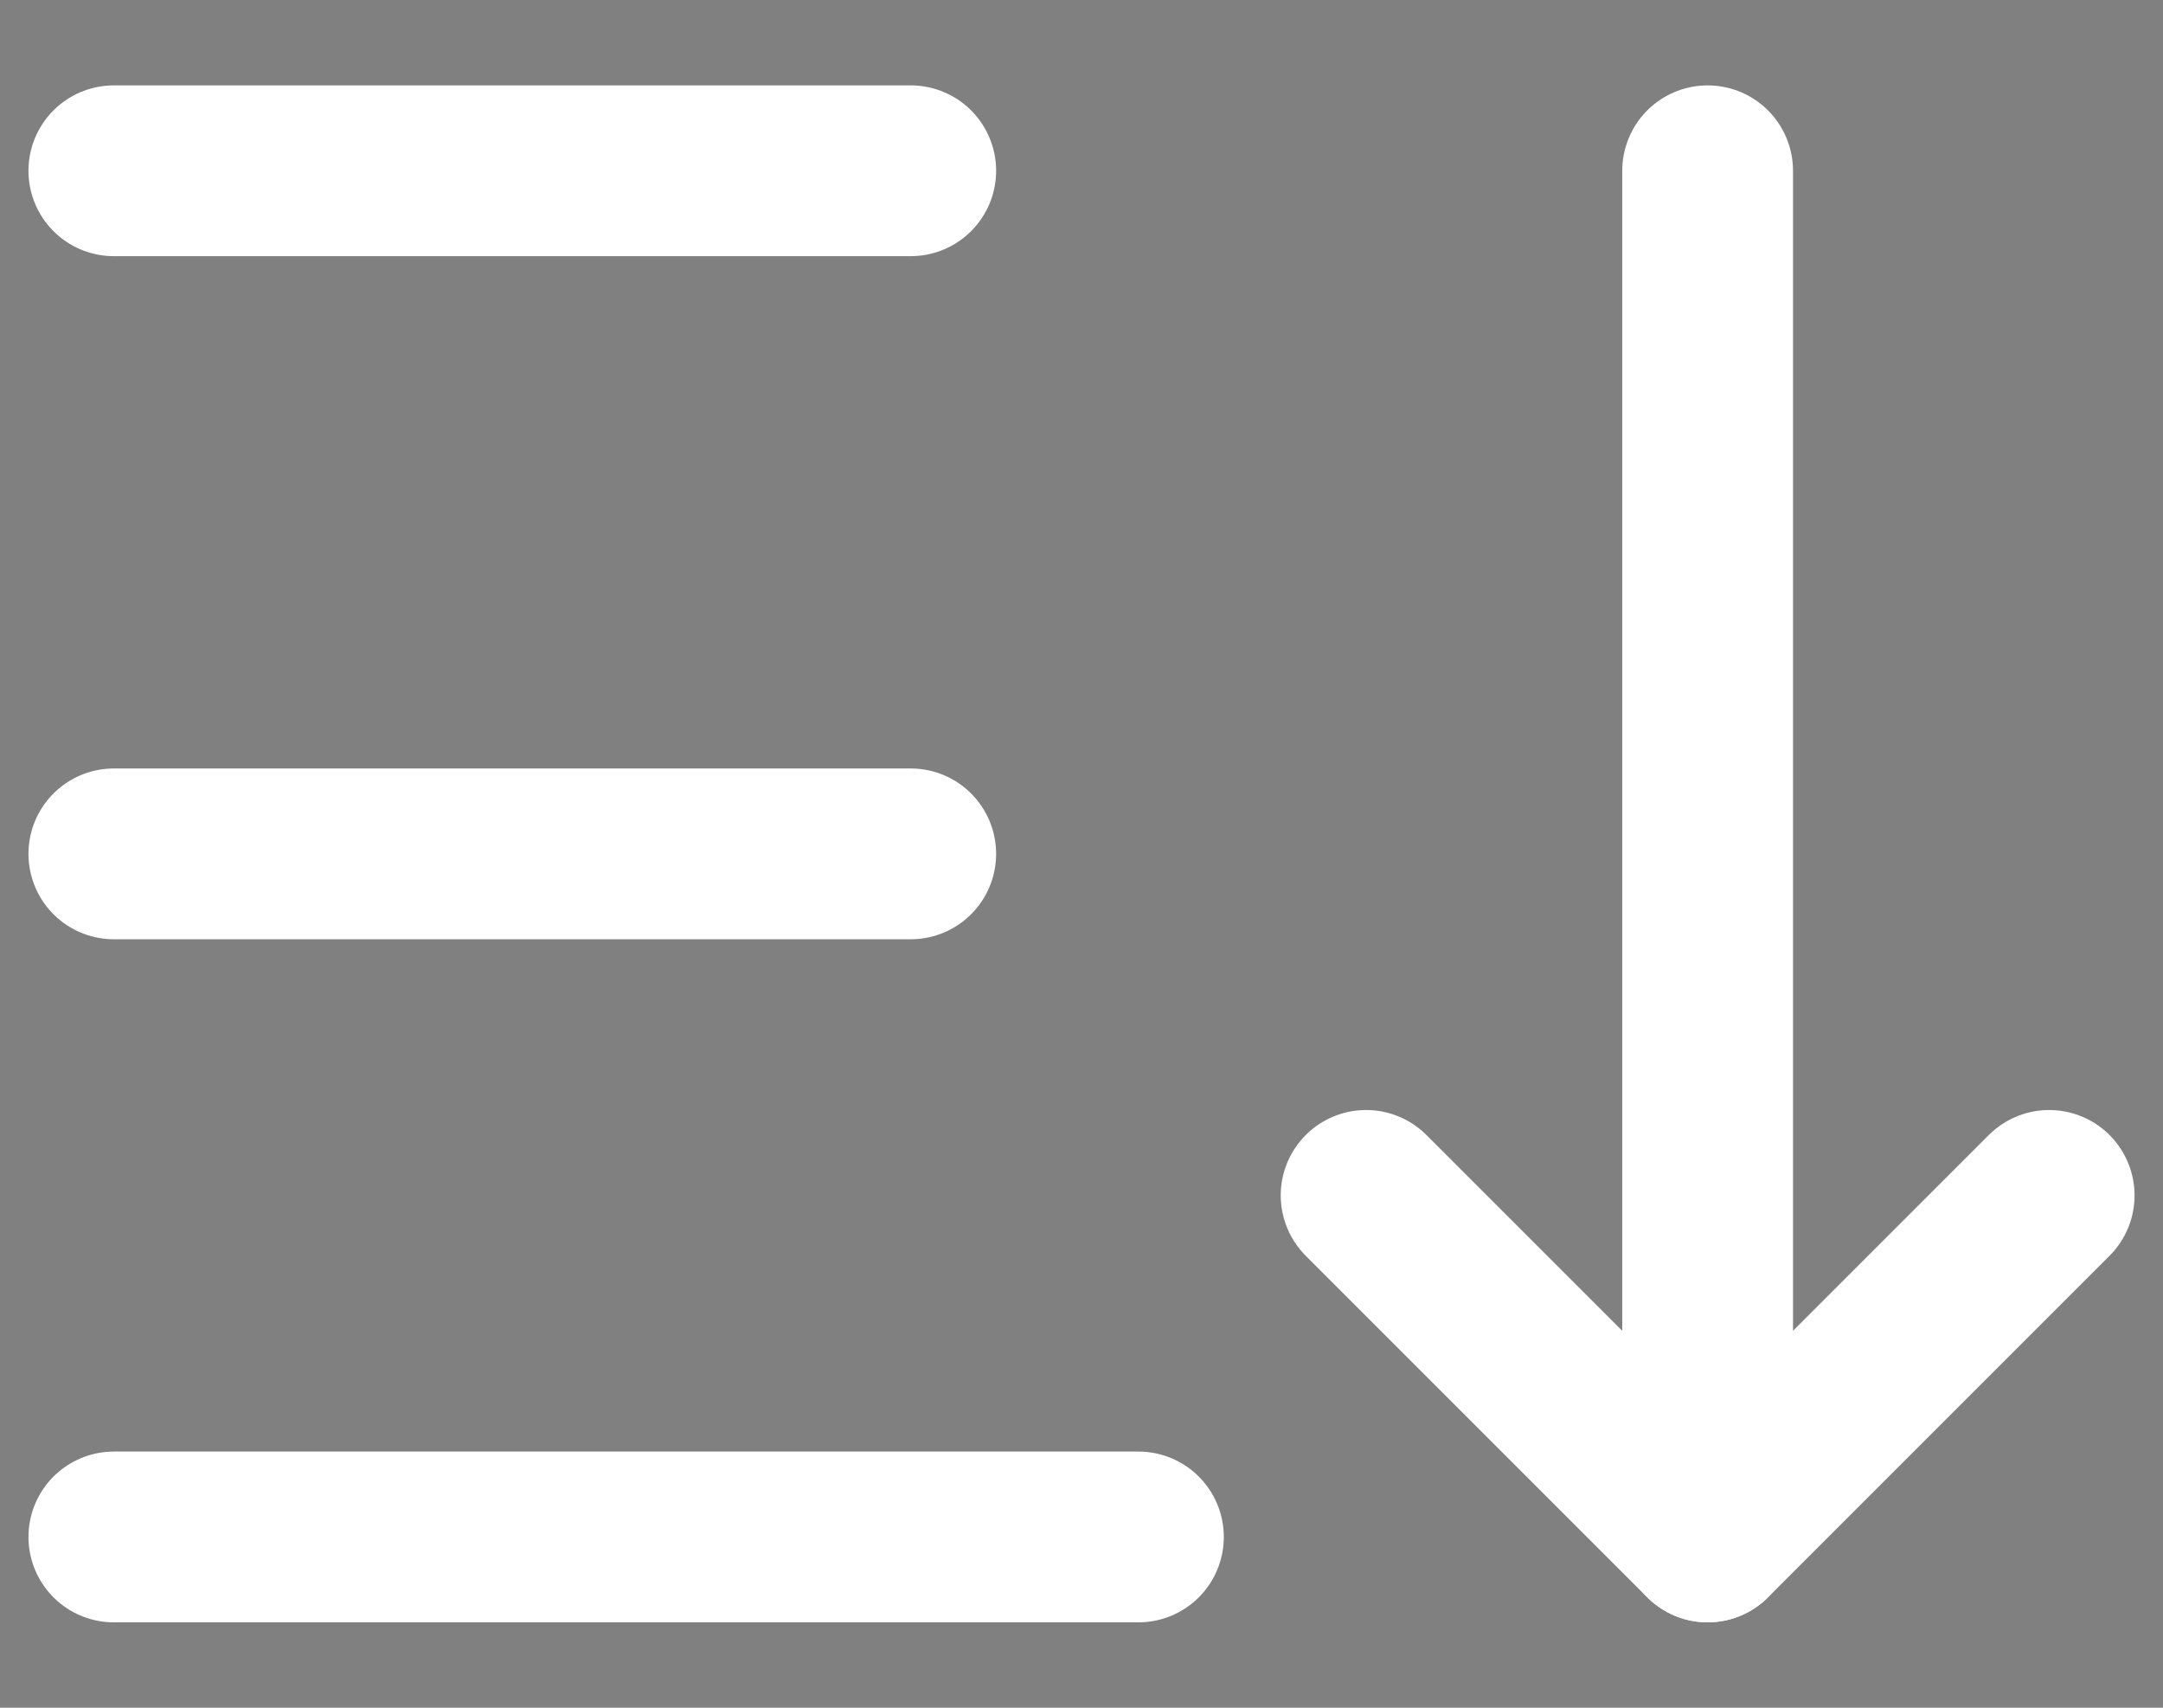 <svg xmlns="http://www.w3.org/2000/svg" xmlns:xlink="http://www.w3.org/1999/xlink" width="19" height="15" viewBox="0 0 19 15">
  <rect x="0" y="0" width="19" height="15" fill="#808080" stroke="none"/>
  <defs>
    <clipPath id="clip-path">
      <rect id="Rectangle_6559" data-name="Rectangle 6559" width="214" height="588" transform="translate(0 1016)" fill="none" stroke="#FFFFFF" stroke-width="1"/>
    </clipPath>
    <clipPath id="clip-button_sort_2">
      <rect width="19" height="15"/>
    </clipPath>
  </defs>
  <g id="button_sort_2" clip-path="url(#clip-button_sort_2)">
    <g id="Mask_Group_23" data-name="Mask Group 23" transform="translate(-4 -1039)" clip-path="url(#clip-path)">
      <g id="Group_16938" data-name="Group 16938" transform="translate(19.227 87.5)">
        <path id="Union_8" data-name="Union 8" d="M52.356,525.321c-6.318-2.572,42.915-40.6,36.737-43.447-.342-.152-.676-.306-1.012-.461-.072-.031-.146-.062-.216-.1-.126-.054-.256-.109-.374-.165-.777-.343-1.554-.677-2.342-1.011a63.424,63.424,0,0,0-11.95-3.761c-3.813-.8-7.678-1.326-11.5-2.14-15.554-3.293-28.758-12.429-41.223-21.852-2.032-1.541-5.776-3.211-5.088-6.255A80.789,80.789,0,0,1,19.2,435.216c1.937-4.986,4.079-9.886,6.364-14.718q1.858-3.986,3.839-7.912l.5-1.005-.133-.011q.608-1.3,1.23-2.6a89.956,89.956,0,0,1-10.114-3.279A100.1,100.1,0,0,1,8.7,399.012,89,89,0,0,0,0,394.355c8.729-19.714,40.951-67.666,45.2-78.989a119.1,119.1,0,0,1,8.982-18.41q-1.352.572-2.669,1.069l-.348.47A77.058,77.058,0,0,1,33.959,302.5l-.041,0,.247-.608,18.2-44.9.785-1.846.022-.055,14.111-33.2,2.593-6.095s13.844-16.3,25.485-31.9c9.431-12.631,25.269-21.174,30.931-23.957a30.894,30.894,0,0,1,7.607-3.32l0-.01.074-.014c10.267-3.165,25.064-4.417,32.982-3.576a76.231,76.231,0,0,0,12.054.412,45.054,45.054,0,0,1,14.889,1.568l.58.066.019.081.478.12c.027,0,.4.108.774.212l4.4-.37c.411-1.011.828-2.02,1.239-3.03.048-.113.092-.225.131-.337q3.632-8.92,7.259-17.862a.063.063,0,0,0,.007-.008l-.014-.041a52.279,52.279,0,0,1-1.674-24.673,3.555,3.555,0,0,1-1.271-1.1l-5.17,18.885a1.114,1.114,0,0,1-1.8.552,12.643,12.643,0,0,1-4.166-13.534c1.351-4.491,5.992-7.622,9.218-9.316-.471-1.08-.886-2.157-1.192-2.989-2.405-6.465-.556-14.915,3.469-20.518a9.416,9.416,0,0,1,.808-.984h0a32.2,32.2,0,0,1-.033-4.884c.276-3.61,1.59-6.5,3.252-9.674,1.385-2.663,2.177-5.666,3.673-8.246,1.432-2.485,3.646-3.929,5.747-5.728,6.625-11.543,17.163-22.992,31.574-21.57,1.311.133,2.607.353,3.9.607a9.523,9.523,0,0,1-.009-2.108,13.973,13.973,0,0,1,1.073-4.048,18.428,18.428,0,0,1,1.037-2.06c.079-.192.156-.383.235-.57.027-.062.053-.124.08-.185a52.064,52.064,0,0,1,4.228-7.684c2.306-3.619,4.459-8.4,8.057-10.923,2.736-1.918,5.974-1.839,9.159-1.5a44.469,44.469,0,0,0,6.069.265,14.741,14.741,0,0,1,3.507-.88C291.059.644,293.4-.336,295.99.118a13.868,13.868,0,0,1,8.895,6.03c2.5,3.6,2.441,7.513,1.057,11.376-.12.349-.261.7-.409,1.045-.034.08-.068.161-.1.24-.752,1.771-1.719,3.456-2.464,5.215a13.52,13.52,0,0,0-1.12,4.171c-.249,2.919,1.189,5.738.4,8.654a10.405,10.405,0,0,1-.462,1.337c-1.434,3.386-4.591,5.947-8.336,7.507h0a116.026,116.026,0,0,0,8.577,8.782,12.951,12.951,0,0,1,3.9,6.317,11.565,11.565,0,0,1,.019,3.453,7.889,7.889,0,0,0,.7,4.455c.195.476.515.9.71,1.379a18.944,18.944,0,0,1,1.063,8.507,25.282,25.282,0,0,1-3.83,11.6,26.059,26.059,0,0,1-5.224,11.889c-3.923,4.848-4.7,10.8-8.587,15.542-1.541,6.151-5.75,12.326-11.3,15-.693.334-1.559.743-2.478,1.125h0c1.522,3.3,3.362,8.763,1.619,13.212a12.635,12.635,0,0,1-11.608,8.1,1.107,1.107,0,0,1-1.083-1.543l7.792-18.622a7.131,7.131,0,0,1-1.744.234c-1.248,1.956-2.5,3.774-3.749,5.414a50.738,50.738,0,0,1-14.121,12.248L245.7,172.2l0,0,4.755,4.035,1.092.706.071-.055.431.381c1.993,1.3,4.569,2.992,5.408,3.637,5.682,4.391,10.814,7.159,16.5,11.551,4.613,3.574,9.217,7.189,12.311,11.815.558.833,1.067,1.68,1.536,2.537,3.3,2.8,6.128,5.206,6.356,5.461,18.246,20.359,8.057,38.936,8.683,50.476.378,6.917-1.847,14.511-2.741,21.449-.947,7.4-5.212,54.665-5.486,60.71a65.736,65.736,0,0,1-3.833,17.924c-1.922,5.751-3.758,11.815-7.542,16.664-2.949,3.787-9.7,12.167-14.555,12.725-5.2.6-17.887-5.2-22.7-6.957a21.871,21.871,0,0,1-7.214-3.971,73.645,73.645,0,0,0-3.486,11.392c-.5,2.351-.922,4.7-1.321,7.05-1.467,8.415-2.709,16.795-6.484,24.563a84.729,84.729,0,0,0-3.74,10.174q-.6,2.235-1.252,4.452l-.169.117q-.44,1.443-.892,2.947l.165-.116q-.818,2.642-1.7,5.263c-4.094,13.725-8.661,28.945-12.61,34.233a3.427,3.427,0,0,1-2.665,1.518c-.288-.26-13.423-5.392-27.01-11.055q-.779,2.266-1.584,4.523C172.271,492.31,90.9,574.9,90.7,576.176,49.957,542.04,67.627,531.543,52.356,525.321Z" transform="translate(-114.481 942.742)" fill="#6a7d99" stroke="rgba(0,0,0,0)" stroke-miterlimit="10" stroke-width="1"/>
        <g id="Group_16937" data-name="Group 16937" transform="matrix(0.921, 0.391, -0.391, 0.921, 51.573, 878)">
          <g id="Group_16930" data-name="Group 16930" transform="translate(71.505 0)">
            <path id="Path_11921" data-name="Path 11921" d="M86.829,10.162s-3.192.866-7.859,2.136c-.6.163-1.23.334-1.873.506-9.273,2.516-3.022,14.514-10.106,16.377-.826.214-3.354-.334-6.482-1.21C53.2,25.9,42.567,22.03,42.471,22.03s-1.239-.369-3.074-1c-4.6-1.561-13.571-4.72-21.8-7.622-3.76-1.322-7.356-2.591-10.314-3.639H7.275c-.833-.3-1.622-.583-2.345-.84C1.916,7.861,0,7.183,0,7.183l3.287-1.45,1.563-.688.193-.084,4.35-1.915H9.4L16.306,0s23.253,9.208,24,9.037S60.791,0,60.791,0l17.3,6.754.176.068,1.629.635,2.817,1.1.8.309,3.318,1.3Z" transform="matrix(0.998, -0.07, 0.07, 0.998, 13.805, 182.479)" fill="#e8b78e"/>
            <path id="Path_11922" data-name="Path 11922" d="M47.621,32.84c-.206-3.013-2.484-5.21-3.2-8.051-.848-3.347.1-6.676.333-10.041.036-.464.066-.928.066-1.382.051-4.1-1.165-7.819-4.7-10.411A13.864,13.864,0,0,0,29.743.148c-2.594.413-4.49,2.1-6.761,3.228A14.835,14.835,0,0,0,19.954,5.35,44.484,44.484,0,0,1,14.13,7.076c-3.12.72-6.208,1.7-8.17,4.4C3.381,15.04,2.9,20.257,1.9,24.43A52.253,52.253,0,0,0,.4,33.072c-.021.266-.036.54-.052.816A15.28,15.28,0,0,0,.343,40.35a9.518,9.518,0,0,0,.694,1.99,8.773,8.773,0,0,0,8.55,5.116c2.382-.044,4.726-.7,7.108-.833,3.457-.19,5.7,1.837,8.817,2.652a1.976,1.976,0,0,0,.308.086,12.647,12.647,0,0,0,3.642.292,14.612,14.612,0,0,0,2.138-.274c.178-.026.369-.06.547-.1a22.84,22.84,0,0,0,10.034-5.21c3.421-3.038,5.72-7.037,5.439-11.226Z" transform="matrix(0.998, -0.07, 0.07, 0.998, 27.707, 3.323)" fill="#c65442"/>
            <path id="Path_11923" data-name="Path 11923" d="M47.621,19.474c-.206-3.013-2.484-5.21-3.2-8.051-.848-3.347.1-6.676.333-10.041C44.79.918,44.82.455,44.82,0A43.575,43.575,0,0,1,42,7.536C38.885,13.561,34.4,15.93,27.745,15.26c-3.707-.378-6.045.129-8.853,2.567C14.83,21.336,5.313,23.62.4,19.706c-.021.267-.036.541-.052.816a15.28,15.28,0,0,0-.007,6.462,9.519,9.519,0,0,0,.694,1.991,8.773,8.773,0,0,0,8.55,5.116c2.382-.044,4.726-.7,7.108-.833,3.457-.19,5.7,1.837,8.817,2.651,1.238.035,2.476.053,3.708.044.782-.009,1.555-.018,2.329-.035.206,0,.4,0,.6-.009A22.84,22.84,0,0,0,42.181,30.7c3.421-3.038,5.72-7.037,5.439-11.226Z" transform="matrix(0.998, -0.07, 0.07, 0.998, 28.64, 16.657)" fill="#aa3f2e"/>
            <path id="Path_11924" data-name="Path 11924" d="M97.6,30.634a18.932,18.932,0,0,0-3.775-7.7c-.339-.385-.781-.687-1.12-1.074a7.878,7.878,0,0,1-2.115-3.982,11.579,11.579,0,0,0-1.143-3.26,12.956,12.956,0,0,0-5.742-4.7A116.075,116.075,0,0,1,72.73,4.406c-.045-.026-.1-.06-.134-.086C67.428,1.11,62.121.621,56.614,1.651A14.006,14.006,0,0,0,51.408.08C47.73-.289,44.065.69,40.5,1.462c-2.94.635-5.941.833-8.912,1.218-1.305.181-2.6.394-3.886.7C13.611,6.723,7.374,20.98,4.868,34.05c-1.4,2.386-3.023,4.472-3.569,7.287C.724,44.264.953,47.362.511,50.331c-.538,3.546-.84,6.7.074,10.205a32.17,32.17,0,0,0,1.621,4.609c.193.438.391.876.583,1.305a12.862,12.862,0,0,0,3.525,7.116c.64,1.338,1.23,2.694,1.739,4.094.2.541.384,1.088.545,1.647a.317.317,0,0,1,.03.077.952.952,0,0,0,1.674.266.774.774,0,0,0,.066-.661,1.1,1.1,0,0,0-.045-.146,3.082,3.082,0,0,0-.095-.3c-.185-.593-.384-1.167-.605-1.744.178.155.361.31.532.464.242.215.479.422.715.626.095.087.184.164.28.25.921.807,1.835,1.622,2.757,2.447,4.224,3.775,8.478,7.6,13.284,10.582,11.649,7.209,24.623,10.744,38.071,6.762A45.154,45.154,0,0,0,79.21,90.918,44.677,44.677,0,0,0,83.25,87.58c.67-.61,1.318-1.245,1.946-1.9s1.268-1.348,1.864-2.051a43.614,43.614,0,0,0,5.721-8.445,19.55,19.55,0,0,0,.84-1.906c2.13-5.75.929-11.629,3.059-17.491A26.051,26.051,0,0,0,97.75,42.848,25.28,25.28,0,0,0,97.6,30.634Z" transform="matrix(0.998, -0.07, 0.07, 0.998, 0, 45.018)" fill="#c65442"/>
            <path id="Path_11925" data-name="Path 11925" d="M40.74,13.652a56.871,56.871,0,0,1-13.4-.909A82.182,82.182,0,0,1,13.183,8.271,14.682,14.682,0,0,1,7.876,5.189C6.549,3.808,5.826,1.937,4.773.29,4.359-.338,3.452.153,3.416.829q-.454,8.266-.908,16.539a3.209,3.209,0,0,0-.021.361.082.082,0,0,1-.008.042c-.346,6.411-.694,12.84-1.048,19.251,0,.119-.006.239-.014.361-.06,1.089-.127,2.179-.185,3.269-.162,3-.324,6-.494,8.995C.688,50.8.614,51.946.555,53.1Q.278,58.234,0,63.354a.865.865,0,0,0,.522.858c10.7,4.317,20.237,41.3,31.679,41.239,2.728,0,10.263-23.071,12.976-23.345,1.334-.137,8.412-7.724,8.412-7.724L48.689,57l.4-5.184.759-9.844,1.637-21.1.664-8.635S43.6,13.557,40.74,13.652Z" transform="matrix(0.998, -0.07, 0.07, 0.998, 25.671, 141.051)" fill="#e8b78e"/>
            <path id="Path_11926" data-name="Path 11926" d="M2.5,12.838C5.352,10.3,18.46,2.024,21.991,2.006,27.932,1.976,40.185-.288,46.113.031,59.575.753,68.34,6.55,75.912,15.4c.486.568,1.009.833.929,1.382a.9.9,0,0,1,.4.694c.53,15.984-1.12,46.6-6.834,63.946-3.1,9.407-11.214,20.406-20.1,25.364-18.158,10.139-28.442.814-38.3-12.342C.3,78.814,1.231,61.951.132,42.152-.148,37.135-.229,15.263,2.5,12.838Z" transform="matrix(0.998, -0.07, 0.07, 0.998, 10.783, 65.183)" fill="#e8b78e"/>
            <path id="Path_11927" data-name="Path 11927" d="M.186,7.395A15.149,15.149,0,0,1,.179,2.673,4.273,4.273,0,0,1,1.174.643C2.714-.926,4.506.672,4.9,2.269c.516,2.075.391,6.587-1.556,7.614C1.321,10.946.532,9.447.186,7.395Z" transform="matrix(0.998, -0.07, 0.07, 0.998, 30.786, 106.593)" fill="#162134"/>
            <path id="Path_11928" data-name="Path 11928" d="M.186,7.395A15.146,15.146,0,0,1,.179,2.673a4.272,4.272,0,0,1,1-2.03C2.714-.926,4.506.672,4.9,2.269c.507,2.075.39,6.587-1.556,7.614C1.321,10.946.533,9.447.186,7.395Z" transform="matrix(0.998, -0.07, 0.07, 0.998, 67.991, 105.058)" fill="#162134"/>
            <path id="Path_11929" data-name="Path 11929" d="M13.132,11.567A17.533,17.533,0,0,0,12.01,4.933a.69.69,0,0,0-.087-.224.183.183,0,0,0-.045-.068,10.205,10.205,0,0,0-1.423-2.31c-.1-.128-.213-.248-.323-.376a.887.887,0,0,0-.914-.25c-.162-.129-.325-.248-.487-.369a9.285,9.285,0,0,0-.981-.6C5.384-.517,2.832-.371,1.417,2.761A9.134,9.134,0,0,0,.974,3.955c-1.983,6.608-.98,15.2,3.4,20.529.56.687,1.3,1.57,2.1,2.438a17.069,17.069,0,0,0,2.927,2.6,3.541,3.541,0,0,0,1.563.626c1.076.095,1.858-.824,1.947-3.57C13,23.8,13.072,21,13.117,18.2q.054-3.322.015-6.635Z" transform="matrix(0.998, -0.07, 0.07, 0.998, 5.139, 107.195)" fill="#e8b78e"/>
            <path id="Path_11930" data-name="Path 11930" d="M0,0S2.609,3.312,4.821,4.2c2.035.807,4.5,1.855,6.694,1.88a18.781,18.781,0,0,0,7.992-1.983A31.118,31.118,0,0,0,24.241.385L0,0Z" transform="matrix(0.998, -0.07, 0.07, 0.998, 42.008, 143.52)" fill="#793e29"/>
            <path id="Path_11931" data-name="Path 11931" d="M38.431,11.071c-6.149,4.24-15.055,4.583-21.63,1.2C10.645,9.106,6.066,5.27,1.069,0V.042C.729,6.453.368,12.882.014,19.293c0,.119-.006.239-.014.361a73.091,73.091,0,0,0,7.445,1.81c4.158.48,7.7-2,11.869-1.707,3.715.265,7.254,1.149,10.742-.626A28,28,0,0,0,37.739,13.2c.441-.5.861-1,1.252-1.512.25-.325-.2-.857-.56-.617Z" transform="matrix(0.998, -0.07, 0.07, 0.998, 28.322, 158.639)" fill="#e66d56"/>
            <path id="Path_11932" data-name="Path 11932" d="M23.585,3.63C23.2,1.751,20.473,1.09,18.918.661A21.05,21.05,0,0,0,.2,4.962c-1.12.986,2.825.738,3.119.687A58.7,58.7,0,0,1,15.15,5.116c1.97.068,3.937.2,5.9.274,1.188.051,2.853-.146,2.537-1.76Z" transform="matrix(0.998, -0.07, 0.07, 0.998, 20.448, 96.468)" fill="#c65442"/>
            <path id="Path_11933" data-name="Path 11933" d="M23.2,6.457A21.078,21.078,0,0,0,5.022.243C3.436.51.65.9.09,2.723-.4,4.295,1.248,4.654,2.42,4.731c1.968.12,3.936.2,5.9.334A58.9,58.9,0,0,1,20.032,6.817c.295.078,4.187.739,3.171-.36Z" transform="matrix(0.998, -0.07, 0.07, 0.998, 59.811, 95.451)" fill="#c65442"/>
            <path id="Path_11934" data-name="Path 11934" d="M3.7,18.409c-1.364-.6-3.79-5.685-.221-5.584a.864.864,0,0,0,.877-1.042Q3.3,6.243,2.564.658C2.424-.437.743-.063.89,1.027q.676,5.115,1.622,10.181c-4,.831-2.8,7.307.649,8.831,1.01.449,1.542-1.186.539-1.629Z" transform="matrix(0.998, -0.07, 0.07, 0.998, 11.106, 110.479)" fill="#e66d56"/>
            <path id="Path_11935" data-name="Path 11935" d="M14.551,6.59c-.067-.754-.177-1.485-.309-2.2C13.313-.524,9.906-.73,6.854.951a1.543,1.543,0,0,0-.228.128c-.119.071-.236.139-.361.215a.879.879,0,0,0-.628-.026.779.779,0,0,0-.294.181,9.987,9.987,0,0,0-2.02,2.489L3.272,4a1.026,1.026,0,0,0-.112.214A17.583,17.583,0,0,0,1.369,10.7C.831,15.181.477,19.722.139,24.227c-.03.482-.066.953-.1,1.426-.25,3.4.87,4.119,2.433,3.613a7.1,7.1,0,0,0,1.578-.79,20.967,20.967,0,0,0,2.727-2.155c.745-.66,1.43-1.329,1.977-1.87,4.378-4.335,6.348-11.544,5.8-17.861Z" transform="matrix(0.998, -0.07, 0.07, 0.998, 83.53, 106.031)" fill="#e8b78e"/>
            <path id="Path_11936" data-name="Path 11936" d="M.625,18.123c1.422-.459,4.357-5.265.8-5.532a.872.872,0,0,1-.768-1.129Q2.279,6.062,3.58.583c.259-1.074,1.888-.528,1.629.54Q4.017,6.142,2.549,11.081C6.441,12.321,4.583,18.64.993,19.8c-1.055.34-1.409-1.339-.369-1.676Z" transform="matrix(0.998, -0.07, 0.07, 0.998, 87.102, 109.226)" fill="#e66d56"/>
            <path id="Path_11937" data-name="Path 11937" d="M5.383,23.328C.155,20.814,2.9,16.252,3.657,12.137c.7-3.752,1.313-7.521,1.96-11.28C5.81-.23,4.092-.308,3.907.768,3.377,3.812,2.861,6.86,2.323,9.9,1.8,12.839.229,15.967.015,18.869-.22,22,2.331,23.751,4.844,24.958c.988.479,1.519-1.158.539-1.629Z" transform="matrix(0.998, -0.07, 0.07, 0.998, 47.098, 109.467)" fill="#e66d56"/>
            <path id="Path_11938" data-name="Path 11938" d="M80.593,30.828c.036-5.425.155-11.449-1.9-16.572C75.9,7.234,68.916,3.364,61.58,1.492c-.545-.146-1.107-.274-1.659-.394A47.072,47.072,0,0,0,55.048.316C54.436.247,53.824.2,53.234.153,52.7.11,52.18.075,51.664.059c-6.723-.292-13.44.558-20.1,1.424-6.221.807-12.347,1.906-18.084,4.541-.957.438-1.967.884-2.991,1.356-.8.367-1.593.763-2.367,1.176C5.263,10.1,2.712,12.066,1.7,15.1c-1.784,5.33-2.418,22.974-.664,29.318a4.139,4.139,0,0,0,1.061,2.1.843.843,0,0,0,1.062.017,2.368,2.368,0,0,0,.583-.524c1.2-1.45,1.313-4.368,1.46-5.938.443-4.875.383-9.433,2.2-14.076A60.413,60.413,0,0,1,14.235,14.04C17.124,9.844,20.023,6.1,25.4,5.389c4.276-.559,8.7.069,13-.223A47.106,47.106,0,0,1,48.9,5.337c3.517.55,6.473,2.146,9.783,3.261,5.47,1.846,12.289,2.129,15.283,7.9,2.248,4.36,1.6,10.616,1.873,15.389q.475,8.329.965,16.658a.978.978,0,0,0,.4.712.741.741,0,0,0,.974.051.847.847,0,0,0,.192-.248.991.991,0,0,1,.051-.12c2.545-5.313,2.13-12.367,2.168-18.117Z" transform="matrix(0.998, -0.07, 0.07, 0.998, 8.786, 63.147)" fill="#c65442"/>
            <path id="Path_11939" data-name="Path 11939" d="M7.682,11.236A10.217,10.217,0,0,0,5.919,6.563C4.85,5.02,1.459,2.874,1.77.861,1.938-.231.22-.31.059.772c-.31,2.009.634,3.123,2.056,4.41,3.966,3.582,5.442,8.507,1.607,12.966-.715.828.428,2.111,1.15,1.275a10.531,10.531,0,0,0,2.809-8.188Z" transform="matrix(0.998, -0.07, 0.07, 0.998, 55.822, 43.568)" fill="#aa3f2e"/>
            <path id="Path_11940" data-name="Path 11940" d="M1.643.438C1.1-.523-.429.26.115,1.225A8.714,8.714,0,0,1,.993,7.856C.706,8.919,2.335,9.465,2.622,8.4A10.481,10.481,0,0,0,1.643.438Z" transform="matrix(0.998, -0.07, 0.07, 0.998, 66.961, 53.384)" fill="#aa3f2e"/>
            <path id="Path_11941" data-name="Path 11941" d="M3.612,24.241c-4.475-2.189-.257-7.308-.117-10.344.058-1.337-.568-1.921-.945-3.1-1.1-3.439-1.046-6.274.819-9.454C3.922.387,2.491-.557,1.931.4A12.352,12.352,0,0,0,.007,7.223c.1,3.148,1.858,5.542,1.01,8.662-.87,3.231-2.176,7.915,1.658,9.793.982.48,1.932-.952.937-1.436Z" transform="matrix(0.998, -0.07, 0.07, 0.998, 15.528, 54.505)" fill="#aa3f2e"/>
            <path id="Path_11942" data-name="Path 11942" d="M3.488,15.3c-2.774-3.951-1.777-9.763-.7-14.175C3.044.056,1.416-.492,1.157.582-.1,5.758-1.018,11.844,2.21,16.45c.636.9,1.9-.256,1.277-1.15Z" transform="matrix(0.998, -0.07, 0.07, 0.998, 47.733, 8.4)" fill="#aa3f2e"/>
            <path id="Path_11943" data-name="Path 11943" d="M4.035,1.045c-.235-.256-.479-.5-.7-.72a1.112,1.112,0,0,0-1.894.712L1.308,3.2,0,23.343A1.108,1.108,0,0,0,1.53,24.45,12.639,12.639,0,0,0,9.868,13.01c.2-4.773-3.319-9.338-5.833-11.965Z" transform="matrix(0.998, -0.07, 0.07, 0.998, 88.024, 131.055)" fill="#eee0d8"/>
            <path id="Path_11944" data-name="Path 11944" d="M8.618,3.8,8.434,1.038a1.114,1.114,0,0,0-1.9-.714c-.264.266-.559.559-.847.876C3.192,3.852-.177,8.323.007,13.01A12.642,12.642,0,0,0,8.353,24.45a1.113,1.113,0,0,0,1.525-1.108L8.618,3.8Z" transform="matrix(0.998, -0.07, 0.07, 0.998, 7.714, 132.799)" fill="#eee0d8"/>
            <path id="Path_11945" data-name="Path 11945" d="M2.734.176C.2,1.309-.32,5.189.16,7.608c.589,2.945,4.276,4.472,5.219.833C5.77,6.94,6.014-1.3,2.734.176Z" transform="matrix(0.998, -0.07, 0.07, 0.998, 10.336, 139.613)" fill="#fff"/>
            <path id="Path_11946" data-name="Path 11946" d="M2.857.176C-.416-1.3-.166,6.94.218,8.441c.944,3.639,4.622,2.12,5.219-.833.48-2.419-.044-6.3-2.579-7.432Z" transform="matrix(0.998, -0.07, 0.07, 0.998, 90.637, 138.515)" fill="#fff"/>
          </g>
          <path id="Path_11947" data-name="Path 11947" d="M128.992,76.817a120.066,120.066,0,0,0,.323-18.354c-.493-12.4-1.077-24.8-1.615-37.19q-.2-4.567-.4-9.14a.322.322,0,0,0-.164-.284q-4.8-2.185-9.6-4.366C114.585,6.144,96.123,0,96.123,0S72.251,42.8,68.935,43.364c-3.623.618-33.924-41.12-33.924-41.12S22.1,6.014,18.556,8.373c-6.566,4.383-5.086,12.593-4.831,19.374.692,18.666-5.3,36.719-6.838,55.2-1.582,19.04.7,38.091,2.03,57.069A371.308,371.308,0,0,1,8.3,197.232C6.474,218.88,3.242,240.376,0,261.847a.378.378,0,0,0,.317.42c26.962,7.655,49.38,4.287,74.136,3.1q18.643-.9,37.31-1.31l4.258-.085c1.57-.029,9.651.216,11.193-.062,1.49-.272,2.058-3.045,2.291-4.361.8-4.564-7.014-9.224-7.746-13.692-1.009-6.135.045-20.776.93-26.848a90.893,90.893,0,0,0,.613-17.385,79.569,79.569,0,0,1-.051-8.919,56.637,56.637,0,0,1,1.582-9.287,70.643,70.643,0,0,0,2.342-16.9c-.1-11.975-3.141-23.723-3.855-35.664a146.332,146.332,0,0,1,2.489-36.918c1.123-5.693,2.523-11.34,3.181-17.117Z" transform="translate(60.99 181.451)" fill="#fff"/>
          <path id="Path_11948" data-name="Path 11948" d="M47.043,92.639c.074.2-1.9,1.994-2.248,2.345a27.883,27.883,0,0,1-2.409,2.609c-.435-1.066-.636-2.337-.95-3.4-.013-.038-.02-.076-.039-.124.455-.825.89-1.666,1.291-2.507l.6.148c.508.124,3.639.56,3.752.935ZM40.52,91.011c.3.078.589.148.884.226-.175.343-.341.685-.529,1.021-.12-.413-.24-.825-.355-1.246Zm-4.027,25.362a11.533,11.533,0,0,0-1.09,3.88c-.074,1.347.28,2.663.287,4q-.07.98-.141,1.962-3.07,2.279-2.81-.35c-1.011-3.646,1.164-7.479-.462-11.163-.709-1.581-1.192-1.44-.837-3.459a12.162,12.162,0,0,1,1.786-4.221c.836-1.442,1.666-2.875,2.5-4.315a.969.969,0,0,0,.422-.3c.4-.575.8-1.16,1.191-1.729.97,1.947.769,4.869.809,6.8a21.9,21.9,0,0,1-1.659,8.9ZM30.23,74.419c-.376-1.448-.764-2.9-1.164-4.339,2.322.055,2.837,3.132,1.164,4.339Zm-3.754-1.566A2.945,2.945,0,0,1,27.6,70.548c.4,1.44.777,2.89,1.151,4.33a2.025,2.025,0,0,1-2.274-2.025ZM68.582,2.562c-.107.678-.227,1.349-.368,2.018q-.312,1.718-.7,3.411C64.206,22.636,57.91,36.4,52.791,50.506a148.737,148.737,0,0,0-6.817,24.972c-.469,2.641-.943,5.281-1.613,7.868l-.917-.336c-.936-.342-1.345,1.162-.408,1.5.3.108.609.225.917.333a35.128,35.128,0,0,1-1.833,4.963c-.722-.187-1.445-.366-2.168-.545a.766.766,0,0,0-.95.716.672.672,0,0,0-.194.724c.321,1.146.663,2.29,1,3.435-.829,1.379-1.705,2.719-2.608,4.043a.7.7,0,0,0-.843.335c-.187.318-.375.638-.561.95q-.564-3.013-1.171-6.029c.562-.615,1.157-1.207,1.779-1.768.756-.67-.354-1.768-1.1-1.105-.367.327-.729.67-1.07,1.021-.321-1.536-.635-3.069-.977-4.605.629-.59,1.271-1.167,1.947-1.713.776-.638-.328-1.737-1.1-1.105-.429.351-.836.709-1.245,1.074-.7-3.1-1.432-6.183-2.222-9.252a4.083,4.083,0,0,0,2.189-4.145,3.773,3.773,0,0,0-3.152-3.21.79.79,0,0,0-.435-.163,3.7,3.7,0,0,0-.6.031A350.166,350.166,0,0,0,4.155,5.242H4.149C3.567,4.082,2.328,1.636,1.48,0,.73.249.154.459,0,.514c.649,1.269,1.64,3.2,2.021,3.965A347.817,347.817,0,0,1,27.159,68.967a4.576,4.576,0,0,0-2.241,3.886,3.636,3.636,0,0,0,4.242,3.568c.85,3.334,1.64,6.675,2.4,10.033a38.086,38.086,0,0,0-2.73,2.96c-.635.764.462,1.878,1.1,1.1s1.332-1.526,2.034-2.25c.349,1.565.67,3.146.991,4.72a23.844,23.844,0,0,0-1.76,2.313c-.569.834.776,1.612,1.338.787.268-.4.549-.771.83-1.145.436,2.165.843,4.33,1.238,6.511a79.854,79.854,0,0,0-4.937,8.646c-1.279,2.805.848,3.614,1.565,6.35.582,2.234-2.134,14.292,2.871,13.584,1.827-.257,2.763-2.376,3.038-3.942a24.678,24.678,0,0,0-.121-4.5c-.014-2.282.855-4.181,1.62-6.278,1.211-3.349,1.19-6.932.956-10.445-.134-1.994-.141-4.052-1.277-5.639.709-1.084,1.377-2.174,2.019-3.263.254.91.382,2.547,1.1,3.169a1.191,1.191,0,0,0,1.513-.077,23.4,23.4,0,0,0,3.2-3.2c.884-.9,3.848-2.905,2.148-4.332-.776-.661-2.368-.762-3.324-1l-1.593-.4c.7-1.55,1.312-3.154,1.866-4.8.7.257,1.386.514,2.088.763.944.343,1.344-1.16.415-1.5-.683-.242-1.358-.491-2.028-.739A48.976,48.976,0,0,0,46.99,78.61,172.169,172.169,0,0,1,53.828,52.2c5.3-14.847,12.037-29.258,15.389-44.673.221-1.036.435-2.08.628-3.124.074-.421.148-.842.215-1.269l-1.478-.577Z" transform="matrix(0.998, -0.07, 0.07, 0.998, 90.045, 190.141)" fill="#f6c49f"/>
          <path id="Path_11949" data-name="Path 11949" d="M160.513,55.77q-.723-12.358-2.216-24.653c-.471-3.9-.924-7.83-1.593-11.709a4.513,4.513,0,0,0-1.186-2.705,3.643,3.643,0,0,0-.425-.34,27.172,27.172,0,0,0-4.87-2.211,102.126,102.126,0,0,0-22.34-6.98c-7.729-1.366-15.575-2.081-23.378-2.954C88.31,2.4,72.066.662,55.769.13,41.191-.346,26.3.334,12.314,4.791a77.552,77.552,0,0,0-7.8,2.954c.034-.93.074-1.859.09-2.79a.329.329,0,0,0-.658,0c-.028,1.038-.073,2.064-.108,3.1-.442.2-.884.391-1.326.6-.38.176-.046.743.329.567.329-.152.658-.289.975-.436-.147,4.06-.374,8.108-.64,12.162C2.431,32.086,1.342,43.211.645,54.364.458,57.29.3,60.216.2,63.147-.013,68.487-.069,73.835.1,79.182a80.8,80.8,0,0,0,.76,11.533c.556,3.072,4.655,3.146,7.128,3.771,15.156,3.8,30.879,7.054,46.483,4.008,3.833-.742,7.6-1.768,11.419-2.522a63.437,63.437,0,0,1,12.469-1.207c.856,0,1.7,0,2.551.016.131.006.272.006.409.006.079.006.159.006.237.006.369.011.738.023,1.112.029,6.8.2-5.866,43.029.955,42.928,16.489-.239-5.127,12.195,45.712,27.7C129.017,164.194,163.307,71.926,160.513,55.77Z" transform="translate(44.018 430.875)" fill="#e6d8cc"/>
          <path id="Path_11950" data-name="Path 11950" d="M45.2,7.317A157.335,157.335,0,0,1,24.6,1.754c-5.693-2.03-11.567-2.88-16.863.7A16.328,16.328,0,0,0,2.977,7.578C2.228,18.72,1.14,29.844.442,41,.255,43.923.1,46.849,0,49.78a58.19,58.19,0,0,0,7-2.7,20.044,20.044,0,0,0,8.9-8.41,19.819,19.819,0,0,1,4.207-5.534,25.808,25.808,0,0,1,5.749-3.119,18.088,18.088,0,0,0,5.069-3.084,21.434,21.434,0,0,0,3.5-5.228c2.944-5.115,6.951-9.5,10.921-13.829a.339.339,0,0,0-.147-.556Z" transform="translate(44.608 434.377)" fill="#485057"/>
          <path id="Path_11951" data-name="Path 11951" d="M35.381,41.587q-.723-12.357-2.216-24.654c-.471-3.9-.924-7.831-1.593-11.708A4.518,4.518,0,0,0,30.387,2.52c-2.416-.555-4.984-.765-7.27-1.128C19.335.8,15.44-.094,11.6.008A26.67,26.67,0,0,0,3.458,1.715C3.448,1.257,3.431.8,3.419.343a.329.329,0,0,0-.658,0c.012.528.029,1.061.045,1.6-.867.306-1.729.63-2.586.963-.39.143-.22.783.176.63.812-.3,1.616-.612,2.433-.908.176,4.723.629,9.521,2.489,13.9C7.36,21.34,11.4,24.815,13.818,29.4c1.1,2.091,1.39,4.6,3.328,6.157,2.127,1.7,4.367,2.727,5.943,5.074,1.514,2.241,2.058,4.939,3.725,7.1a52.887,52.887,0,0,0,4.689,4.8,15.89,15.89,0,0,1,2.717,3.373c.709,1.236.958,2.683,1.69,3.9.039.056.073.119.119.176q-.111-9.2-.647-18.393Z" transform="translate(168.762 435.522)" fill="#485057"/>
          <path id="Path_11952" data-name="Path 11952" d="M0,296.5a88.92,88.92,0,0,1,9.823.888,99.983,99.983,0,0,0,13.834,1.383c4.845-.011,9.734-.946,14.551-1.359,11.22-.946,22.395-1.434,33.363-3.635,1.071-.215,2.135-.431,3.2-.645.413-.58.828-1.225,1.249-1.951,2.57-4.424,11.346-33.272,7.674-72.567-.091-.97-.22-2.229-.363-3.5-1.145-10.134,6.781-49.738,7.084-59.878l.923-31.054c.3-10.187.266-20.432,1.2-30.6C93.007,88.38,94.69,53.3,93.892,47.94c-.872-5.895-.72-17.544-1.359-24.686-1.9-13.228-4.618-23.23-4.9-23.213-.495.024.466-.1,0,0-.044-.006-1.521.186-1.573.2-14.477,2.253-12.9,4.688-26.67,8.881-10.274,3.13-30.58,14.653-35.321,23.225-2.622,4.744-2.586,10.216-3.088,15.286-.6,6.111,6.2-.04,5.607,6.063-1.2,12.261-2.608,24.532-2.859,36.84-.244,12.161-4.713,32.459-4.786,44.609-.074,12.081-2.542,24.039-4.756,35.962-2.157,11.622-3.945,23.254-3.442,35.021C11.256,218.212.332,274.943,0,296.5Z" transform="translate(10.475 183.445)" fill="#7cacd3"/>
          <path id="Path_11953" data-name="Path 11953" d="M47.323,54.173C43.688,58.4,36.431,126.993,26.86,143.508a66.989,66.989,0,0,1-11.749,14.666A76.675,76.675,0,0,1,.8,169.045L0,117.882.017,81.809l.006-6.624S6.4,54.771,11.017,35.862C15.639,16.972,31.667,0,31.667,0L50.623,14.869s.329,35.086-3.3,39.3Z" transform="translate(5.008 213.102)" fill="#7cacd3"/>
          <path id="Path_11954" data-name="Path 11954" d="M80.575,297.932a3.425,3.425,0,0,1-1.86,2.438c-.731-.253-55.959,1.62-62.049-1.095s-2.416-44.974-6.024-64.687c-1.208-6.543-4.127-22.82-4.779-28.99-1.223-11.492-2.833-22.947-4.494-34.41C-.271,159.894,2.6,147.56,2.606,136.168c.007-11.209-1.4-21.184-.753-32.357C2.51,92.349.973,80.893.644,69.441.008,47.158,0,0,0,0S7.62,1.3,9.369,1.752c6.947,1.822,12.751,2.364,19.7,4.186C34.71,7.425,40.361,8.954,45.016,12c4.633,3.033,8.066,7.017,11.44,10.909,3.558,4.1,7.028,8.273,8.769,13.094,1.741,4.773,1.961,9.79,1.735,14.731-.257,5.564-.915,11.129-1.428,16.681-1.054,11.572,3.849,23.137,2.788,34.7-2.115,23.016,4.794,46.027,3.118,69.061-.321,4.371-.68,8.759-.87,13.152A88.771,88.771,0,0,0,71.7,205.356c.462,2.358.988,4.687,1.538,7.006,1.939,8.319,4.069,16.518,3.63,25.144-.592,11.179,6.383,49.481,3.7,60.425Z" transform="translate(154.689 181.116)" fill="#7cacd3"/>
          <path id="Path_11955" data-name="Path 11955" d="M22.539.454a70.442,70.442,0,0,0-3.465,10.381c-.9,3.692-.987,7.718-2.308,11.278-1.241,3.318-3.719,6.044-5.3,9.214a38.117,38.117,0,0,0-2.688,7.127C6.7,33.437,5.16,28.571,5.33,22.982A18.753,18.753,0,0,0,2.28,11.59C.642,8.772.012,3.016.012,3.016L0,27.069l.8,49.1A76.59,76.59,0,0,0,15.111,65.734q1.115-4.61,2.1-9.259A318.485,318.485,0,0,0,23.843.63c.017-.805-1.038-.811-1.3-.176Z" transform="translate(5.008 305.98)" fill="#485057"/>
          <path id="Path_11956" data-name="Path 11956" d="M6.9.466C3.527,12.2,4.367,24.689,2.36,36.669A88.918,88.918,0,0,0,1.1,54.031,62.629,62.629,0,0,1,.086,64.571c-.425,3.068.908,6.38.125,9.293a.659.659,0,0,0,1.27.352c.748-2.772-.414-5.409-.239-8.227.188-2.948,1.077-5.783,1.19-8.749.137-3.4-.255-6.8-.1-10.211A85.5,85.5,0,0,1,3.629,37.014C5.637,25.045,4.8,12.532,8.166.817A.659.659,0,0,0,6.9.466Z" transform="translate(26.945 229.973)" fill="#203533"/>
          <path id="Path_11957" data-name="Path 11957" d="M27.7.2A96.262,96.262,0,0,1,.338,19.835c-.765.363-.1,1.5.669,1.14a97.29,97.29,0,0,0,27.63-19.84C29.232.523,28.3-.412,27.7.2Z" transform="translate(20.013 394.751)" fill="#203533"/>
          <path id="Path_11958" data-name="Path 11958" d="M41.066,86.425a110.486,110.486,0,0,1-.878-20.672c-3.249-6.169-6.873-12.18-10.263-18.235C21.045,31.7,11.86,16.054,1.755.983A.865.865,0,0,0,1.569.79,1.274,1.274,0,0,1,1.551.631C1.5-.207.179-.213.23.631c.256,4.083.5,8.194.914,12.282C.769,17.721.389,22.529.1,27.337c-.369,6.125.21,11.551,2.937,17.084a96.843,96.843,0,0,1,4.326,9.543,52.632,52.632,0,0,0,3.226,7.678A29.356,29.356,0,0,0,20.711,72.108a12.915,12.915,0,0,1,2.11,5.908A4.259,4.259,0,0,0,23.988,80.9a4.129,4.129,0,0,0,1.73.743c2,.595,3.244.952,4.575,2.818a25.112,25.112,0,0,0,2.835,3.8c2.541,2.432,6.09,3.34,9.13,5.052-.426-2.28-.834-4.57-1.192-6.89Z" transform="translate(184.928 301.629)" fill="#485057"/>
          <path id="Path_11959" data-name="Path 11959" d="M25.693,23.291c-4.9-2.948-9.032-7.411-13.251-11.244-4-3.628-8.312-7.1-11.2-11.736C.8-.41-.349.254.1.98c2.954,4.739,7.308,8.289,11.4,12,4.322,3.919,8.488,8.426,13.523,11.448a.66.66,0,0,0,.664-1.14Z" transform="translate(199.541 388.652)" fill="#203533"/>
          <path id="Path_11960" data-name="Path 11960" d="M77.425,146.679a65.729,65.729,0,0,0-3.475-18c-2.11-5.671-16.653-50.85-18.671-58.028-1.889-6.736-2.807-14.6-5.857-20.815C44.335,39.463,46.455,18.382,21.706,6.77,20.934,6.407,0,0,0,0S23.883,32.943,25.335,39.612c0,0,8.919,24.862,6.044,37.547-2.9,12.78-7.938,24.427-13.637,36.163C12.52,124.073,4.706,137.805,3.22,141.1c-2.341,5.2,3.817,11.806,7.1,16.563,2.841,4.105,7.49,13.607,11.714,16.239,10.393,6.476,10.909,11.544,22.918,10.931,5.121-.26,19.069.12,23.616-2.466,4.246-2.41,7.19-12.762,8.426-17.4,1.588-5.942.908-12.241.431-18.286Z" transform="translate(188.39 190.628)" fill="#7cacd3"/>
          <path id="Path_11961" data-name="Path 11961" d="M2.49.477A69.27,69.27,0,0,1,.041,9.4c-.284.8.992,1.151,1.27.351A70.289,70.289,0,0,0,3.766.828C3.93-.006,2.66-.357,2.49.477Z" transform="translate(179.095 218.208)" fill="#db8173"/>
          <path id="Path_11962" data-name="Path 11962" d="M16.953.248a31.329,31.329,0,0,0-4.9,11.945,53.463,53.463,0,0,1-.857,5.751A18.476,18.476,0,0,1,7.92,23.687c-2.138,2.87-3.776,5.581-4.3,8.863C3,36.536,3.378,40.671.119,44.124c-.489.512.658,1,1.14.487,2.58-2.728,3.017-5.877,3.351-9.1A21.191,21.191,0,0,1,9.06,24.179a18.721,18.721,0,0,0,3.97-9.346A31.785,31.785,0,0,1,18.092.736c.364-.558-.771-1.05-1.139-.488Z" transform="translate(204.08 211.366)" fill="#203533"/>
          <path id="Path_11963" data-name="Path 11963" d="M28.918.632c-.085-.839-1.406-.845-1.32,0A28.1,28.1,0,0,1,.636,31.777c-.845.028-.851,1.349,0,1.315A29.413,29.413,0,0,0,28.918.632Z" transform="translate(208.467 311.949)" fill="#203533"/>
          <g id="Group_16931" data-name="Group 16931" transform="translate(199.988 424.953) rotate(3)">
            <path id="Path_11964" data-name="Path 11964" d="M23.752.742A49.722,49.722,0,0,0,8.794,22.5,110.074,110.074,0,0,0,3.1.385,1.054,1.054,0,0,0,2.846,0C1.423,15.545,1.5,31.192,0,46.727c4.9-8.163,10.144-16.155,15.06-24.281,3.067-5.077,6.2-10.116,9.459-15.068-.221-2.212-.471-4.423-.767-6.635Z" transform="matrix(0.998, -0.07, 0.07, 0.998, 8.148, 1.71)" fill="#485057"/>
            <path id="Path_11965" data-name="Path 11965" d="M9.076,0C1.563,7.025-.817,17.48.237,27.518A62.477,62.477,0,0,0,4.181,44a12.9,12.9,0,0,0,2,3.449C7.837,31.684,7.689,15.788,9.076,0Z" transform="matrix(0.998, -0.07, 0.07, 0.998, 0, 3.038)" fill="#485057"/>
            <path id="Path_11966" data-name="Path 11966" d="M25.338,24.454q-.032-4.747-.148-9.434c-.53.262-1.01.507-1.423.727q.687-1.1,1.372-2.269C25,8.961,24.771,4.476,24.4,0,21.35,4.722,18.409,9.516,15.5,14.329,10.432,22.726,5,30.962,0,39.416c8.4-3.83,16.743-7.874,24.44-13.021.3-.2.611-.417.921-.626-.007-.438-.022-.876-.022-1.314Z" transform="matrix(0.998, -0.07, 0.07, 0.998, 9.273, 12.104)" fill="#485057"/>
            <path id="Path_11967" data-name="Path 11967" d="M23.775,0A168.833,168.833,0,0,1,0,12.731a11.362,11.362,0,0,0,2.138.672,22.74,22.74,0,0,0,9.82-.568,63.184,63.184,0,0,0,12.334-3.77q-.4-4.519-.516-9.065Z" transform="matrix(0.998, -0.07, 0.07, 0.998, 12.854, 39.962)" fill="#485057"/>
          </g>
          <g id="Group_16932" data-name="Group 16932" transform="matrix(0.695, 0.719, -0.719, 0.695, 48.967, 400.917)">
            <path id="Path_11968" data-name="Path 11968" d="M0,0C-.066,10.283,5.877,19.206,13.89,25.347a62.65,62.65,0,0,0,14.671,8.477,12.986,12.986,0,0,0,3.886.914C22.141,22.7,10.507,11.867,0,0Z" transform="matrix(0.998, -0.07, 0.07, 0.998, 1.164, 33.419)" fill="#485057"/>
            <path id="Path_11969" data-name="Path 11969" d="M23.223,37.812c1.364-7.992,2.337-17.3,1.474-25.725-4.365,2.823-8.4,14.285-9.665,18.884C12.37,20.83,7.49,7.876.252.175A.733.733,0,0,0,0,0,331.217,331.217,0,0,0,8.316,36c2.611,9.454,4.851,19.064,7.542,28.509,3.008-8.734,5.81-17.568,7.365-26.692Z" transform="matrix(0.998, -0.07, 0.07, 0.998, 18.46, 1.746)" fill="#485057"/>
            <path id="Path_11970" data-name="Path 11970" d="M7.563,22.688C6.155,32.543,3.214,42.06,0,51.453a11.129,11.129,0,0,0,1.96-1.09A22.732,22.732,0,0,0,8.3,42.85c3.332-5.738,6.59-11.148,7.033-17.938a37.485,37.485,0,0,0-1.894-14.577A73.408,73.408,0,0,0,8.705,0,103.963,103.963,0,0,1,7.563,22.688Z" transform="matrix(0.998, -0.07, 0.07, 0.998, 37.276, 13.262)" fill="#485057"/>
            <path id="Path_11971" data-name="Path 11971" d="M24.7,33.017A331.333,331.333,0,0,1,17.038,0a49.705,49.705,0,0,0,3.383,37.6A110,110,0,0,0,.456,26.522,1.018,1.018,0,0,0,0,26.439C10.306,38.163,21.711,48.879,31.958,60.65,29.4,51.479,27.211,42.174,24.7,33.017Z" transform="matrix(0.998, -0.07, 0.07, 0.998, 0, 5.027)" fill="#485057"/>
          </g>
          <g id="Group_16933" data-name="Group 16933" transform="matrix(0.819, 0.574, -0.574, 0.819, 55.982, 266.477)">
            <path id="Path_11972" data-name="Path 11972" d="M0,0C-.066,10.283,5.877,19.206,13.89,25.347a62.652,62.652,0,0,0,14.671,8.477,12.982,12.982,0,0,0,3.885.914C22.141,22.7,10.507,11.867,0,0Z" transform="translate(20.899 53.511) rotate(-49)" fill="#485057"/>
            <path id="Path_11973" data-name="Path 11973" d="M23.223,37.812c1.364-7.992,2.337-17.3,1.474-25.725-4.365,2.823-8.4,14.285-9.665,18.883C12.37,20.83,7.491,7.876.252.175A.732.732,0,0,0,0,0,331.14,331.14,0,0,0,8.316,36c2.611,9.454,4.851,19.064,7.542,28.509,3.008-8.734,5.81-17.568,7.365-26.692Z" transform="translate(10.733 18.885) rotate(-49)" fill="#485057"/>
            <path id="Path_11974" data-name="Path 11974" d="M7.563,22.688C6.155,32.543,3.214,42.06,0,51.453a11.127,11.127,0,0,0,1.96-1.09A22.729,22.729,0,0,0,8.3,42.85c3.332-5.738,6.59-11.148,7.033-17.938a37.5,37.5,0,0,0-1.894-14.577A73.415,73.415,0,0,0,8.705,0,103.946,103.946,0,0,1,7.563,22.688Z" transform="translate(32.181 13.723) rotate(-49)" fill="#485057"/>
            <path id="Path_11975" data-name="Path 11975" d="M24.7,33.017A331.344,331.344,0,0,1,17.038,0a49.706,49.706,0,0,0,3.383,37.6A110.007,110.007,0,0,0,.456,26.522,1.017,1.017,0,0,0,0,26.439C10.306,38.163,21.711,48.879,31.958,60.65,29.4,51.479,27.211,42.174,24.7,33.017Z" transform="translate(0 34.259) rotate(-49)" fill="#485057"/>
          </g>
          <g id="Group_16934" data-name="Group 16934" transform="translate(182.876 276.352) rotate(-45)">
            <path id="Path_11976" data-name="Path 11976" d="M22.551,5.1C15.046,12.906,7.862,21.032,0,28.472a11.271,11.271,0,0,1,.621-3.381A54.367,54.367,0,0,1,7.273,12.131a31.8,31.8,0,0,1,11.9-10.606c.006-.008.006,0,.006,0C20.931.869,26.983-.373,27.34.108c.132.126-4.922,4.87-4.789,4.99Z" transform="matrix(0.998, -0.07, 0.07, 0.998, 0, 2.059)" fill="#485057"/>
            <path id="Path_11977" data-name="Path 11977" d="M23.241,21.557c6.923.83,14.963,1.268,22.158.172-2.612-3.632-12.629-6.61-16.629-7.5C37.36,11.514,48.277,6.77,54.585.221A.654.654,0,0,0,54.725,0,284,284,0,0,0,24.167,8.679C16.154,11.322,7.994,13.655,0,16.373a147.016,147.016,0,0,0,23.241,5.184Z" transform="matrix(0.998, -0.07, 0.07, 0.998, 1.674, 16.521)" fill="#485057"/>
            <path id="Path_11978" data-name="Path 11978" d="M25.03,5.267C16.509,4.477,8.2,2.359,0,0A9.476,9.476,0,0,0,1.02,1.635,19.521,19.521,0,0,0,7.74,6.76c5.072,2.615,9.858,5.188,15.711,5.275A32.208,32.208,0,0,0,35.889,9.786a63.235,63.235,0,0,0,8.68-4.5A89.346,89.346,0,0,1,25.03,5.267Z" transform="matrix(0.998, -0.07, 0.07, 0.998, 3.245, 34.628)" fill="#485057"/>
            <path id="Path_11979" data-name="Path 11979" d="M51.455,11.56c-6.9,1.514-13.676,3.433-20.408,5.543q-3.822,1.185-7.626,2.443C15.666,22.1,7.766,24.381,0,26.963c7.5-7.211,14.424-15,21.645-22.488,1.193-1.137,4-4.667,4.338-4.467.711.427-.829,4.934-1.206,6.024a91.56,91.56,0,0,1-5.472,10.046A42.774,42.774,0,0,1,51.455,11.56Z" transform="matrix(0.998, -0.07, 0.07, 0.998, 2.268, 3.589)" fill="#485057"/>
          </g>
          <g id="Group_16935" data-name="Group 16935" transform="matrix(0.985, -0.174, 0.174, 0.985, 38.42, 198.504)">
            <path id="Path_11980" data-name="Path 11980" d="M22.515,46.182a.927.927,0,0,1-.221-.214c-5.949-8.737-8.758-22.289-9.8-32.726C10.527,17.593,4.755,28.288,0,30.39c.465-8.453,2.875-17.5,5.47-25.18.221-.661.457-1.322.686-1.975C10.38,2.067,14.655,1.021,18.947,0c.3,3.115.6,6.23.958,9.329,1.379,12.247,2.6,24.521,2.611,36.853Z" transform="matrix(0.998, -0.07, 0.07, 0.998, 5.16, 3.493)" fill="#485057"/>
            <path id="Path_11981" data-name="Path 11981" d="M9.343,0c-.375,1.091-.736,2.18-1.077,3.279A103.508,103.508,0,0,0,3.608,25.508,71.088,71.088,0,0,1,.549,14.565,36.547,36.547,0,0,1,.4,2.85Q4.814,1.28,9.343,0Z" transform="matrix(0.998, -0.07, 0.07, 0.998, 0, 7.732)" fill="#485057"/>
            <path id="Path_11982" data-name="Path 11982" d="M8.817,10.78C6.893,7.576,4.851,3.769,4.638,0A15.433,15.433,0,0,0,2.713.318C1.814.533.907.747,0,.97.354,4.678.715,8.394,1.128,12.086A332.76,332.76,0,0,1,3.546,45.892,49.686,49.686,0,0,0,6.061,8.222c.906.872,1.828,1.719,2.757,2.558Z" transform="matrix(0.998, -0.07, 0.07, 0.998, 25.873, 0.615)" fill="#485057"/>
          </g>
          <g id="Group_16936" data-name="Group 16936" transform="translate(158.717 192.487)">
            <path id="Path_11983" data-name="Path 11983" d="M0,8.187l32.455,64.2s16.387,8.8,29.949-4.61C72.18,58.107,64.8,45.99,64.8,45.99L23.139,0,0,8.187Z" transform="translate(6.261 68.995)" fill="#f5caa5"/>
            <path id="Path_11984" data-name="Path 11984" d="M44.023,23.64C41.972,23.822,39.17,34.7,39.17,34.7l1.236-7.122c.709-4.1,2.155-10.336,2.3-14.5.284-8.1-3.436-8.069-3.436-8.069s1.462-6.48-5.018-4.706C33.063.632,31.8,3.1,31.385,4.181q-1.284,3.36-2.557,6.713-2.381,6.337-4.684,12.7.919-4.8,1.844-9.588c.339-1.786,4.184-14.447-2.444-12.059-2.1.76-2.449,2.534-3.011,4.292-1.31,4.111-2.29,8.312-3.244,12.52s-1.87,8.408-3.05,12.547c-.533,1.866-1.116,3.719-1.78,5.546-.142.38-1.48,4.037-2.427,6.022C9.9,41.513,10,38.893,9.8,37.543c-.351-2.392-.419-7.41-2.308-9.2-3.651-3.458-5.069,4.287-5.159,6.233-.2,4.337-.391,8.674-.687,13.007C1.362,51.765.767,55.846.2,59.991a23.123,23.123,0,0,0,.55,8.925c.652,2.484,1.8,6.033,3.884,7.706.959.771,2.087,1.287,3.04,2.07,1.888,1.548,4.349,1.446,6.645,1.559,6.89.346,12.894,6.186,19.932,3.97a.64.64,0,0,0,.39-.329.609.609,0,0,0,.3-.38c4.6-15.876,5.937-30.528,10.49-46.421.652-2.28,4.088-13.926-1.407-13.45Z" fill="#f5caa5"/>
            <path id="Path_11985" data-name="Path 11985" d="M1.23.328C.821-.42-.318.244.085.992,4.23,8.573,9.838,17.956,7.819,26.949c-.182.828,1.088,1.18,1.275.346C11.2,17.911,5.556,8.25,1.23.328Z" transform="translate(10.332 45.81)" fill="#db8173"/>
            <path id="Path_11986" data-name="Path 11986" d="M2.911.468.024,11.383a.662.662,0,0,0,1.276.351L4.182.82A.659.659,0,0,0,2.911.468Z" transform="translate(35.222 36.599)" fill="#db8173"/>
            <path id="Path_11987" data-name="Path 11987" d="M11.008.469Q6.253,17.981.042,35.044c-.289.8.987,1.146,1.275.352Q7.518,18.344,12.284.819A.662.662,0,0,0,11.008.469Z" transform="translate(25.452 7.262)" fill="#db8173"/>
            <path id="Path_11988" data-name="Path 11988" d="M11.712.452C10.539,3.672,4.087,6.184,1,4.54c-.748-.4-1.417.743-.669,1.139,2.472,1.316,5.183.442,7.66-.47,2.28-.839,4.146-2.058,5-4.412C13.278,0,12-.343,11.712.452Z" transform="translate(23.16 75.892)" fill="#db8173"/>
          </g>
        </g>
      </g>
    </g>
    <g id="Group_16949" data-name="Group 16949" transform="translate(-3 -4.5)">
      <path id="Path_1083" data-name="Path 1083" d="M0,0H24V24H0Z" fill="none"/>
      <line id="Line_122" data-name="Line 122" x2="7" transform="translate(4 6)" fill="none" stroke="#FFFFFF" stroke-linecap="round" stroke-linejoin="round" stroke-width="1.5"/>
      <line id="Line_123" data-name="Line 123" x2="7" transform="translate(4 12)" fill="none" stroke="#FFFFFF" stroke-linecap="round" stroke-linejoin="round" stroke-width="1.5"/>
      <line id="Line_124" data-name="Line 124" x2="9" transform="translate(4 18)" fill="none" stroke="#FFFFFF" stroke-linecap="round" stroke-linejoin="round" stroke-width="1.5"/>
      <path id="Path_1084" data-name="Path 1084" d="M15,6l3,3,3-3" transform="translate(0 9)" fill="none" stroke="#FFFFFF" stroke-linecap="round" stroke-linejoin="round" stroke-width="1.5"/>
      <line id="Line_125" data-name="Line 125" y1="12" transform="translate(18 6)" fill="none" stroke="#FFFFFF" stroke-linecap="round" stroke-linejoin="round" stroke-width="1.5"/>
    </g>
  </g>
</svg>
